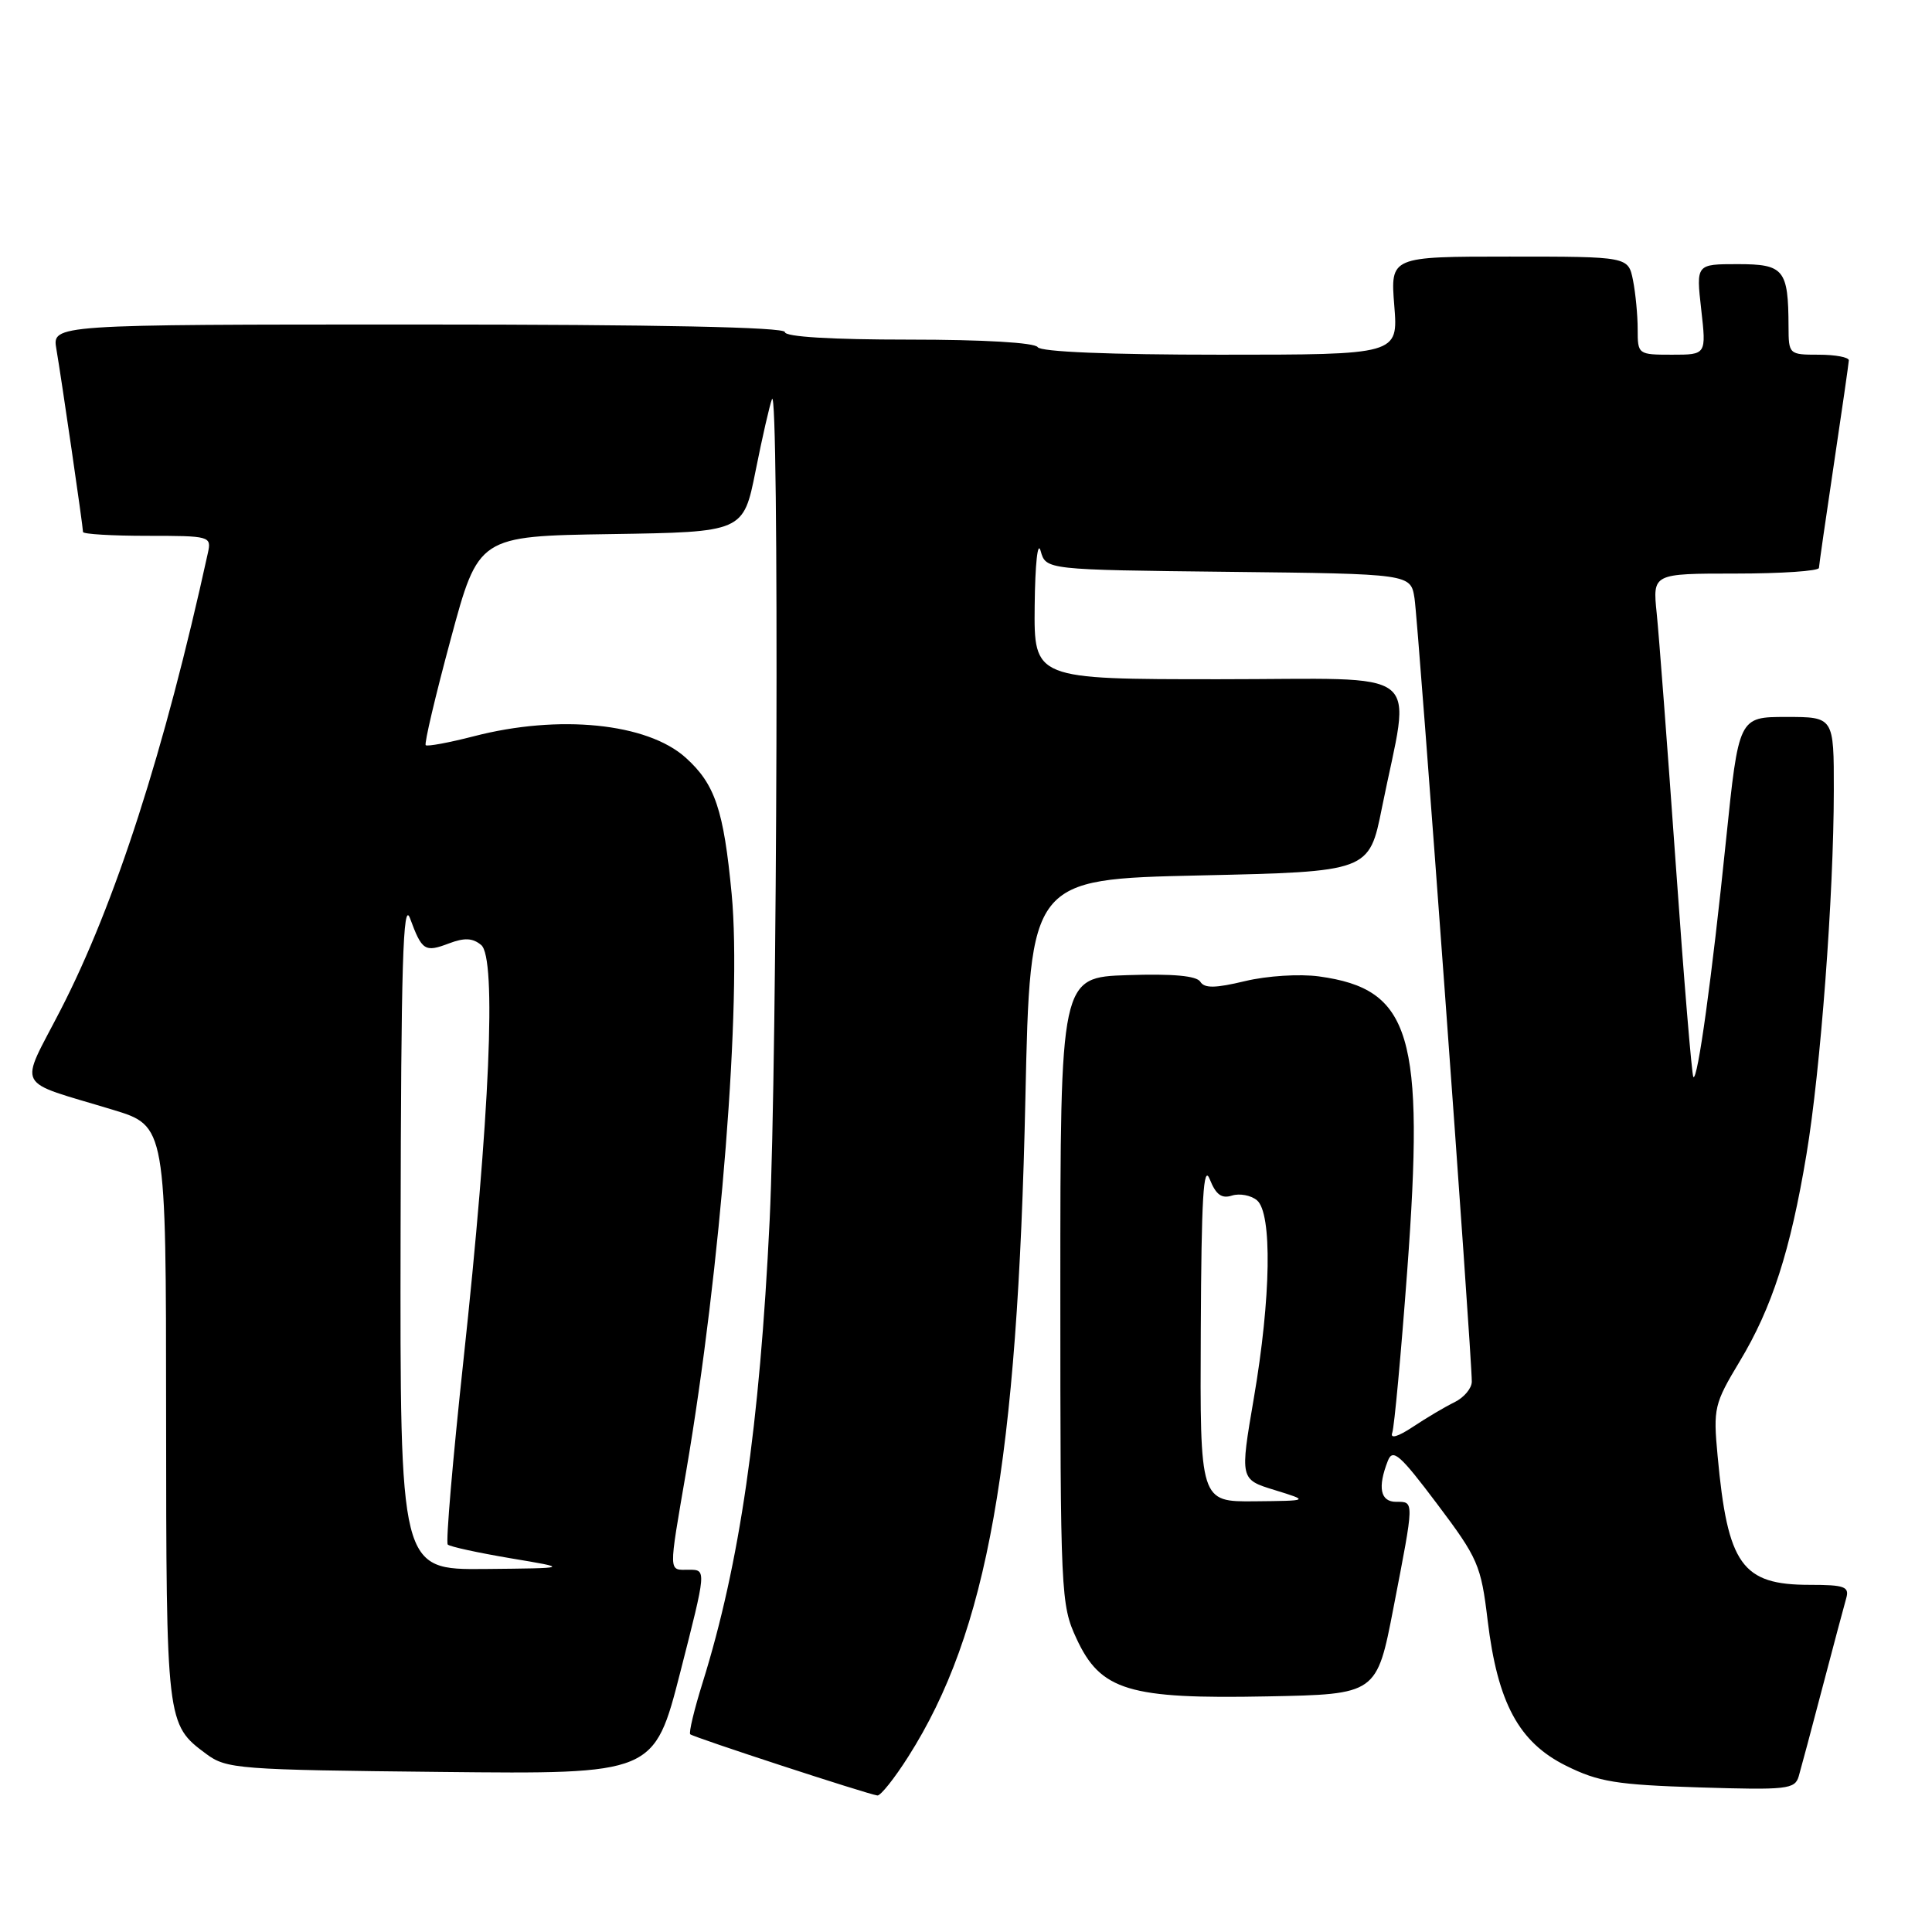 <?xml version="1.0" encoding="UTF-8" standalone="no"?>
<!DOCTYPE svg PUBLIC "-//W3C//DTD SVG 1.1//EN" "http://www.w3.org/Graphics/SVG/1.1/DTD/svg11.dtd" >
<svg xmlns="http://www.w3.org/2000/svg" xmlns:xlink="http://www.w3.org/1999/xlink" version="1.1" viewBox="0 0 256 256">
 <g >
 <path fill="currentColor"
d=" M 120.36 232.75 C 130.84 216.26 134.83 193.85 135.87 145.50 C 136.50 116.50 136.50 116.50 158.96 116.00 C 181.42 115.50 181.42 115.50 183.12 107.00 C 186.93 88.04 189.42 90.00 161.56 90.00 C 137.00 90.00 137.00 90.00 137.10 80.25 C 137.16 74.69 137.50 71.58 137.89 73.00 C 138.59 75.50 138.59 75.50 162.75 75.77 C 186.92 76.04 186.92 76.04 187.43 79.27 C 187.93 82.41 195.06 179.91 195.02 183.09 C 195.01 183.96 193.99 185.18 192.75 185.79 C 191.51 186.39 189.03 187.86 187.24 189.05 C 185.22 190.39 184.17 190.69 184.48 189.85 C 184.75 189.11 185.64 179.47 186.46 168.43 C 188.79 137.09 186.99 131.06 174.78 129.38 C 172.20 129.03 167.91 129.30 164.98 130.00 C 161.03 130.95 159.60 130.97 159.05 130.09 C 158.57 129.30 155.42 129.01 149.42 129.21 C 140.50 129.50 140.50 129.50 140.50 171.00 C 140.50 211.29 140.56 212.64 142.64 217.12 C 145.83 224.02 149.56 225.15 167.96 224.78 C 182.43 224.50 182.43 224.50 184.65 213.00 C 187.42 198.68 187.41 199.00 185.00 199.00 C 182.90 199.00 182.51 197.10 183.90 193.56 C 184.55 191.90 185.50 192.73 190.42 199.27 C 195.85 206.48 196.24 207.38 197.12 214.71 C 198.44 225.65 201.25 230.86 207.51 233.97 C 211.82 236.11 214.15 236.49 225.13 236.84 C 236.81 237.20 237.83 237.09 238.34 235.37 C 238.64 234.34 240.07 229.00 241.51 223.50 C 242.96 218.00 244.36 212.71 244.64 211.75 C 245.07 210.24 244.40 210.00 239.79 210.00 C 230.81 210.00 228.92 207.36 227.59 192.89 C 227.00 186.60 227.14 186.01 230.52 180.39 C 234.79 173.31 237.24 165.73 239.36 153.00 C 241.23 141.86 242.98 118.60 242.99 104.75 C 243.00 95.00 243.00 95.00 236.69 95.00 C 230.39 95.00 230.39 95.00 228.70 111.39 C 226.84 129.54 224.94 143.28 224.38 142.71 C 224.18 142.51 223.12 129.78 222.04 114.42 C 220.95 99.06 219.82 84.14 219.52 81.25 C 218.98 76.00 218.98 76.00 229.99 76.00 C 236.05 76.00 241.01 75.66 241.02 75.25 C 241.04 74.84 241.93 68.65 243.00 61.50 C 244.07 54.35 244.96 48.16 244.98 47.75 C 244.99 47.34 243.20 47.00 241.00 47.00 C 237.05 47.00 237.00 46.96 236.99 43.25 C 236.96 35.70 236.39 35.00 230.25 35.00 C 224.74 35.00 224.74 35.00 225.42 41.00 C 226.10 47.00 226.10 47.00 221.55 47.00 C 217.05 47.00 217.00 46.96 217.00 43.63 C 217.00 41.77 216.72 38.84 216.38 37.13 C 215.75 34.00 215.75 34.00 199.99 34.00 C 184.23 34.00 184.23 34.00 184.75 40.50 C 185.27 47.00 185.27 47.00 161.70 47.00 C 147.06 47.00 137.88 46.62 137.50 46.00 C 137.13 45.40 130.32 45.00 120.44 45.00 C 110.15 45.00 104.00 44.63 104.00 44.00 C 104.00 43.35 87.15 43.00 55.45 43.00 C 6.91 43.00 6.91 43.00 7.47 46.25 C 8.15 50.21 11.00 69.79 11.00 70.49 C 11.00 70.77 14.83 71.00 19.52 71.00 C 27.83 71.00 28.03 71.05 27.55 73.25 C 21.82 99.42 15.26 119.79 8.03 133.82 C 2.52 144.52 1.75 143.04 14.95 147.05 C 22.00 149.19 22.00 149.19 22.01 187.35 C 22.03 228.36 22.04 228.48 27.32 232.40 C 30.01 234.40 31.52 234.51 58.41 234.79 C 86.68 235.09 86.68 235.09 90.15 221.54 C 93.61 208.00 93.61 208.00 91.31 208.00 C 88.53 208.00 88.55 208.81 90.94 194.85 C 95.51 168.07 98.30 132.68 96.95 118.47 C 95.89 107.30 94.75 103.90 90.85 100.39 C 85.76 95.81 74.07 94.63 62.78 97.56 C 59.48 98.41 56.61 98.94 56.41 98.74 C 56.20 98.53 57.69 92.22 59.72 84.70 C 63.40 71.04 63.40 71.04 80.95 70.77 C 98.50 70.50 98.50 70.50 100.12 62.39 C 101.01 57.92 101.99 53.65 102.29 52.89 C 103.26 50.45 103.00 140.73 101.98 161.74 C 100.66 189.00 98.01 207.23 93.10 222.96 C 91.99 226.51 91.25 229.59 91.46 229.80 C 91.86 230.19 114.94 237.74 116.26 237.91 C 116.68 237.96 118.53 235.64 120.36 232.75 Z  M 53.08 163.25 C 53.14 127.79 53.40 119.16 54.33 121.68 C 55.91 125.97 56.29 126.22 59.48 125.01 C 61.54 124.23 62.63 124.28 63.76 125.22 C 65.81 126.92 64.91 147.80 61.40 180.33 C 59.99 193.44 59.05 204.39 59.33 204.66 C 59.60 204.94 63.35 205.75 67.66 206.48 C 75.50 207.79 75.50 207.79 64.25 207.90 C 53.00 208.00 53.00 208.00 53.08 163.25 Z  M 159.11 176.25 C 159.19 158.74 159.46 154.13 160.30 156.26 C 161.11 158.30 161.87 158.86 163.24 158.42 C 164.26 158.10 165.75 158.38 166.55 159.04 C 168.59 160.74 168.42 171.95 166.14 185.26 C 164.30 196.03 164.30 196.03 168.90 197.44 C 173.50 198.86 173.50 198.86 166.25 198.93 C 159.00 199.00 159.00 199.00 159.11 176.25 Z "/>
</g>
</svg>